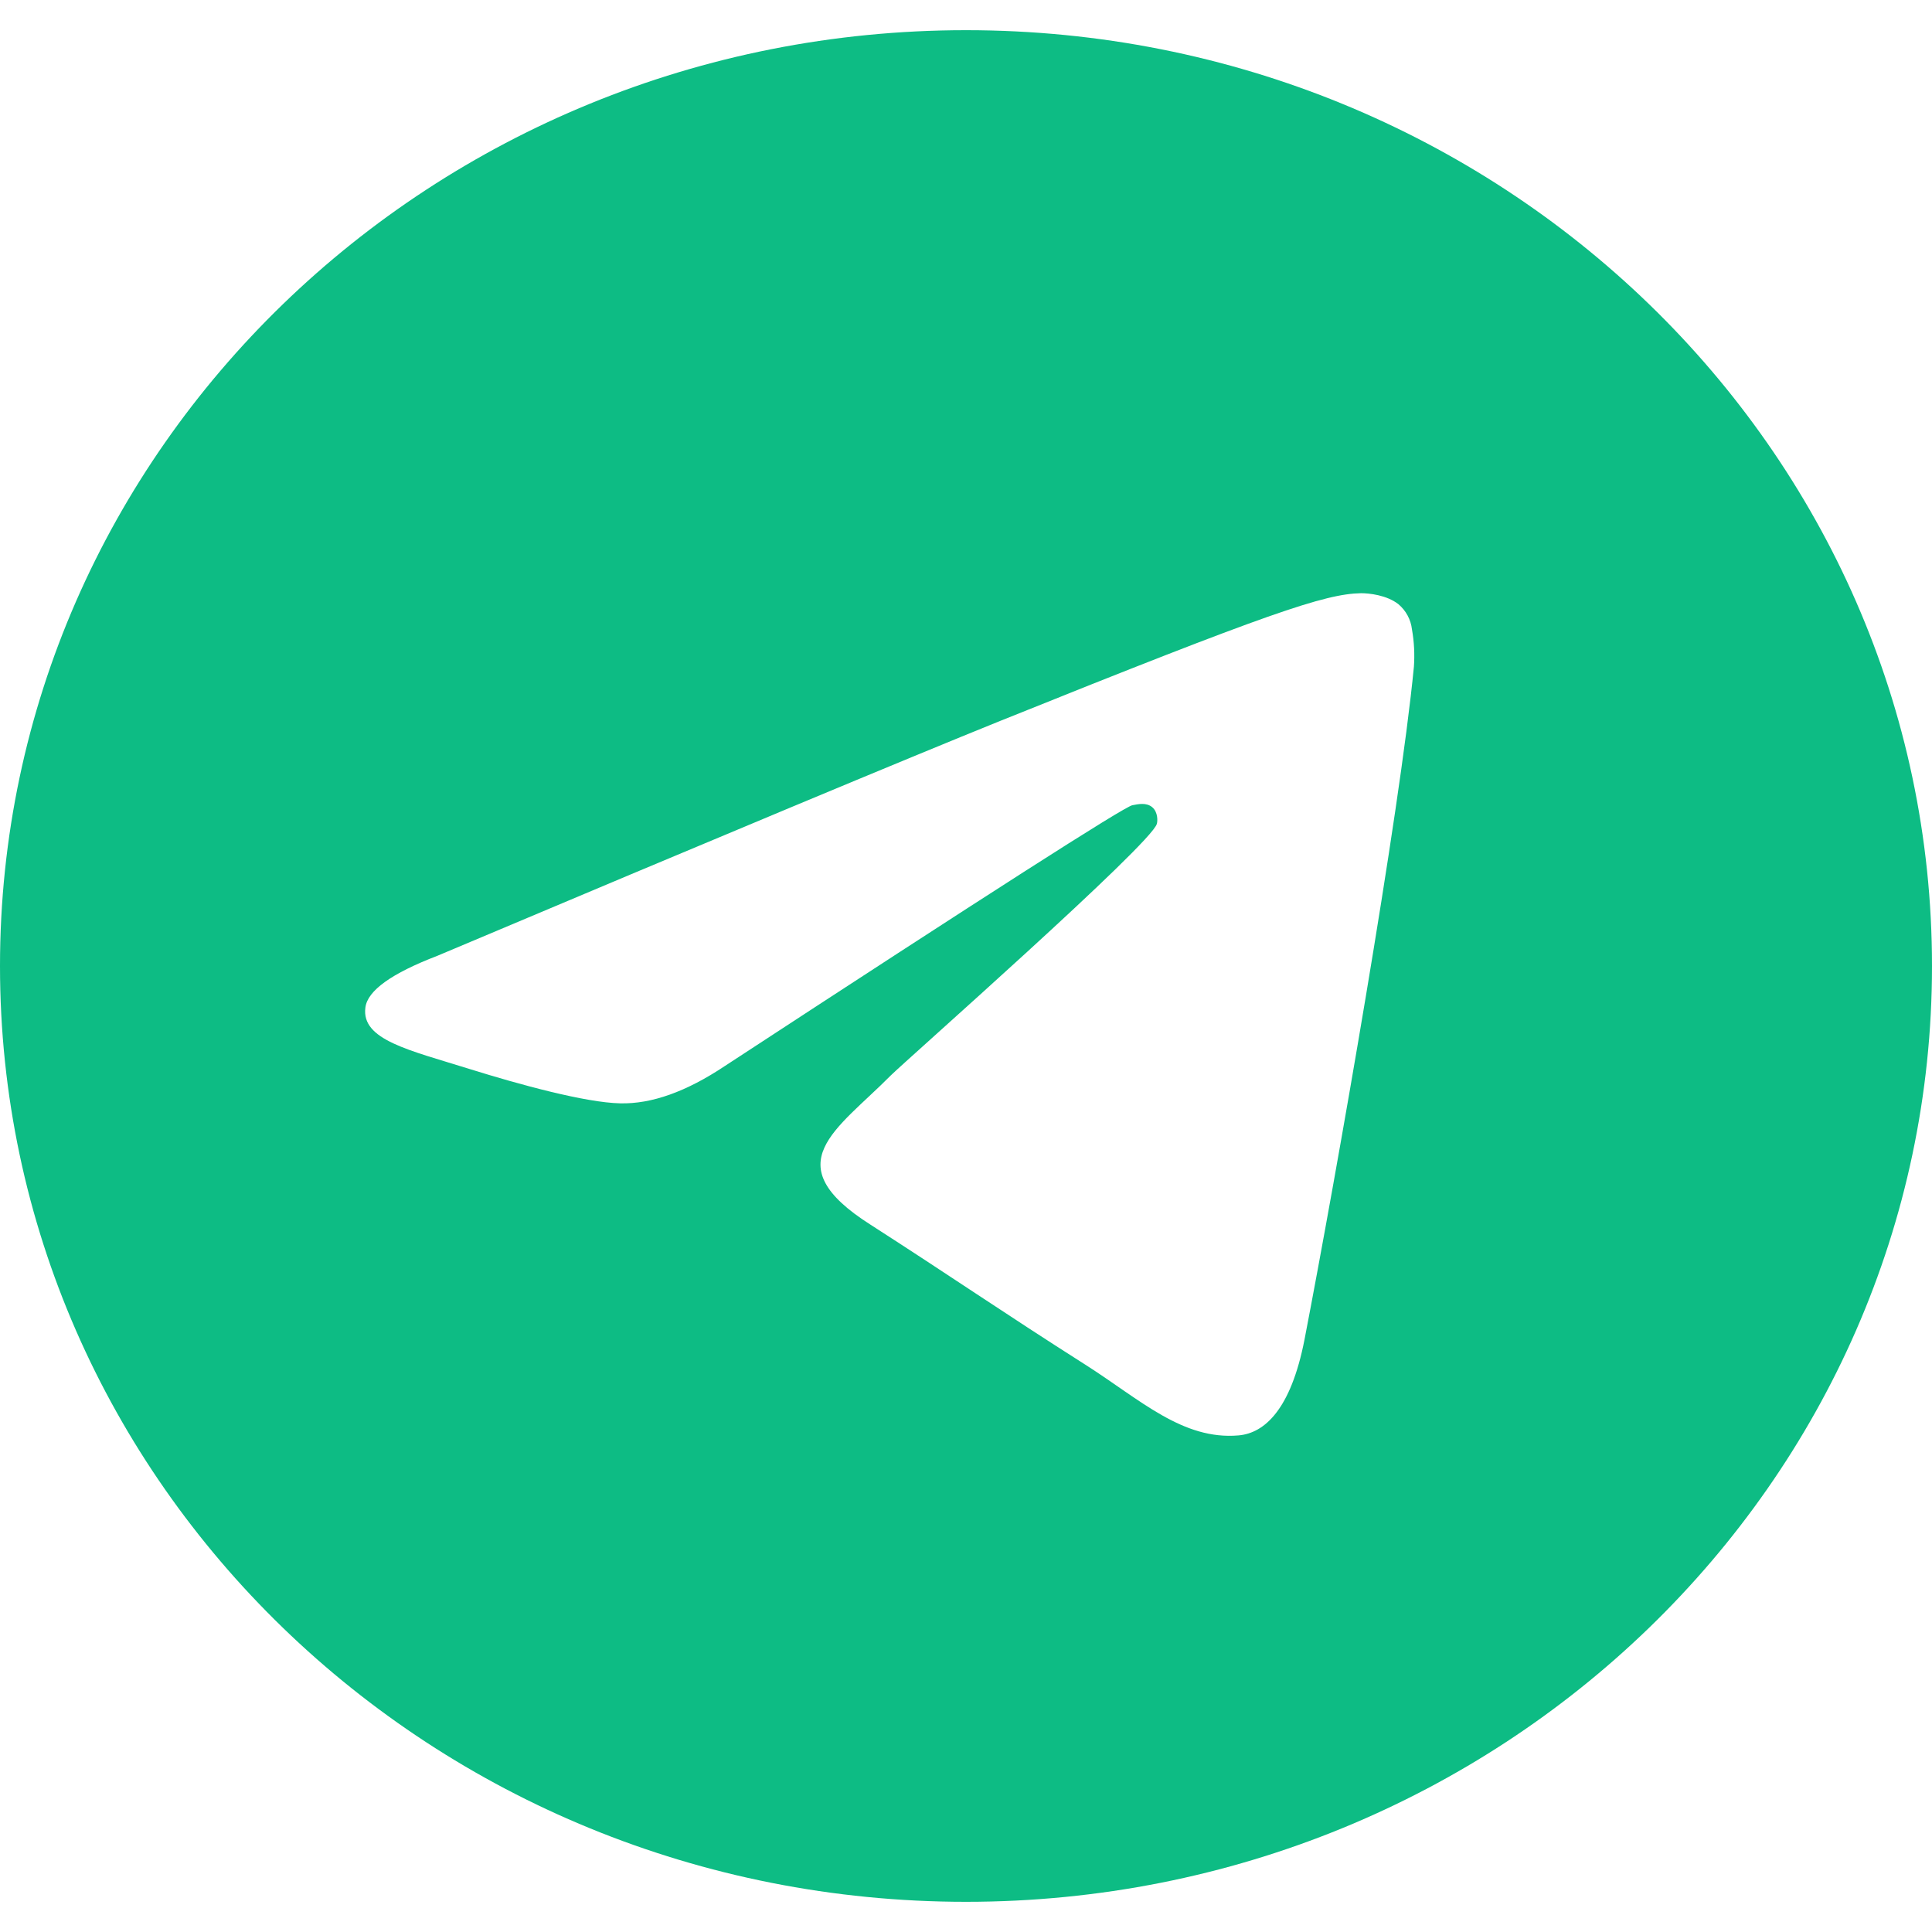 <svg width="24" height="24" viewBox="0 0 24 24" fill="none" xmlns="http://www.w3.org/2000/svg">
<path d="M12 0.375C5.371 0.375 0 5.578 0 12C0 18.422 5.371 23.625 12 23.625C18.629 23.625 24 18.422 24 12C24 5.578 18.629 0.375 12 0.375ZM17.564 8.283C17.386 10.12 16.602 14.583 16.205 16.641C16.035 17.512 15.707 17.803 15.387 17.831C14.69 17.892 14.163 17.386 13.486 16.955C12.431 16.284 11.831 15.867 10.81 15.211C9.624 14.456 10.393 14.039 11.066 13.359C11.245 13.181 14.313 10.477 14.371 10.233C14.381 10.2 14.386 10.088 14.313 10.027C14.24 9.966 14.139 9.989 14.066 10.003C13.96 10.025 12.273 11.105 9.005 13.242C8.527 13.561 8.094 13.716 7.703 13.706C7.273 13.697 6.45 13.472 5.835 13.28C5.085 13.045 4.485 12.919 4.539 12.516C4.565 12.306 4.863 12.092 5.434 11.873C8.931 10.398 11.263 9.425 12.431 8.953C15.764 7.612 16.456 7.378 16.907 7.369C17.008 7.369 17.226 7.392 17.371 7.505C17.466 7.585 17.526 7.697 17.54 7.819C17.567 7.972 17.575 8.128 17.564 8.283Z" fill="#0DBC84"/>
</svg>
